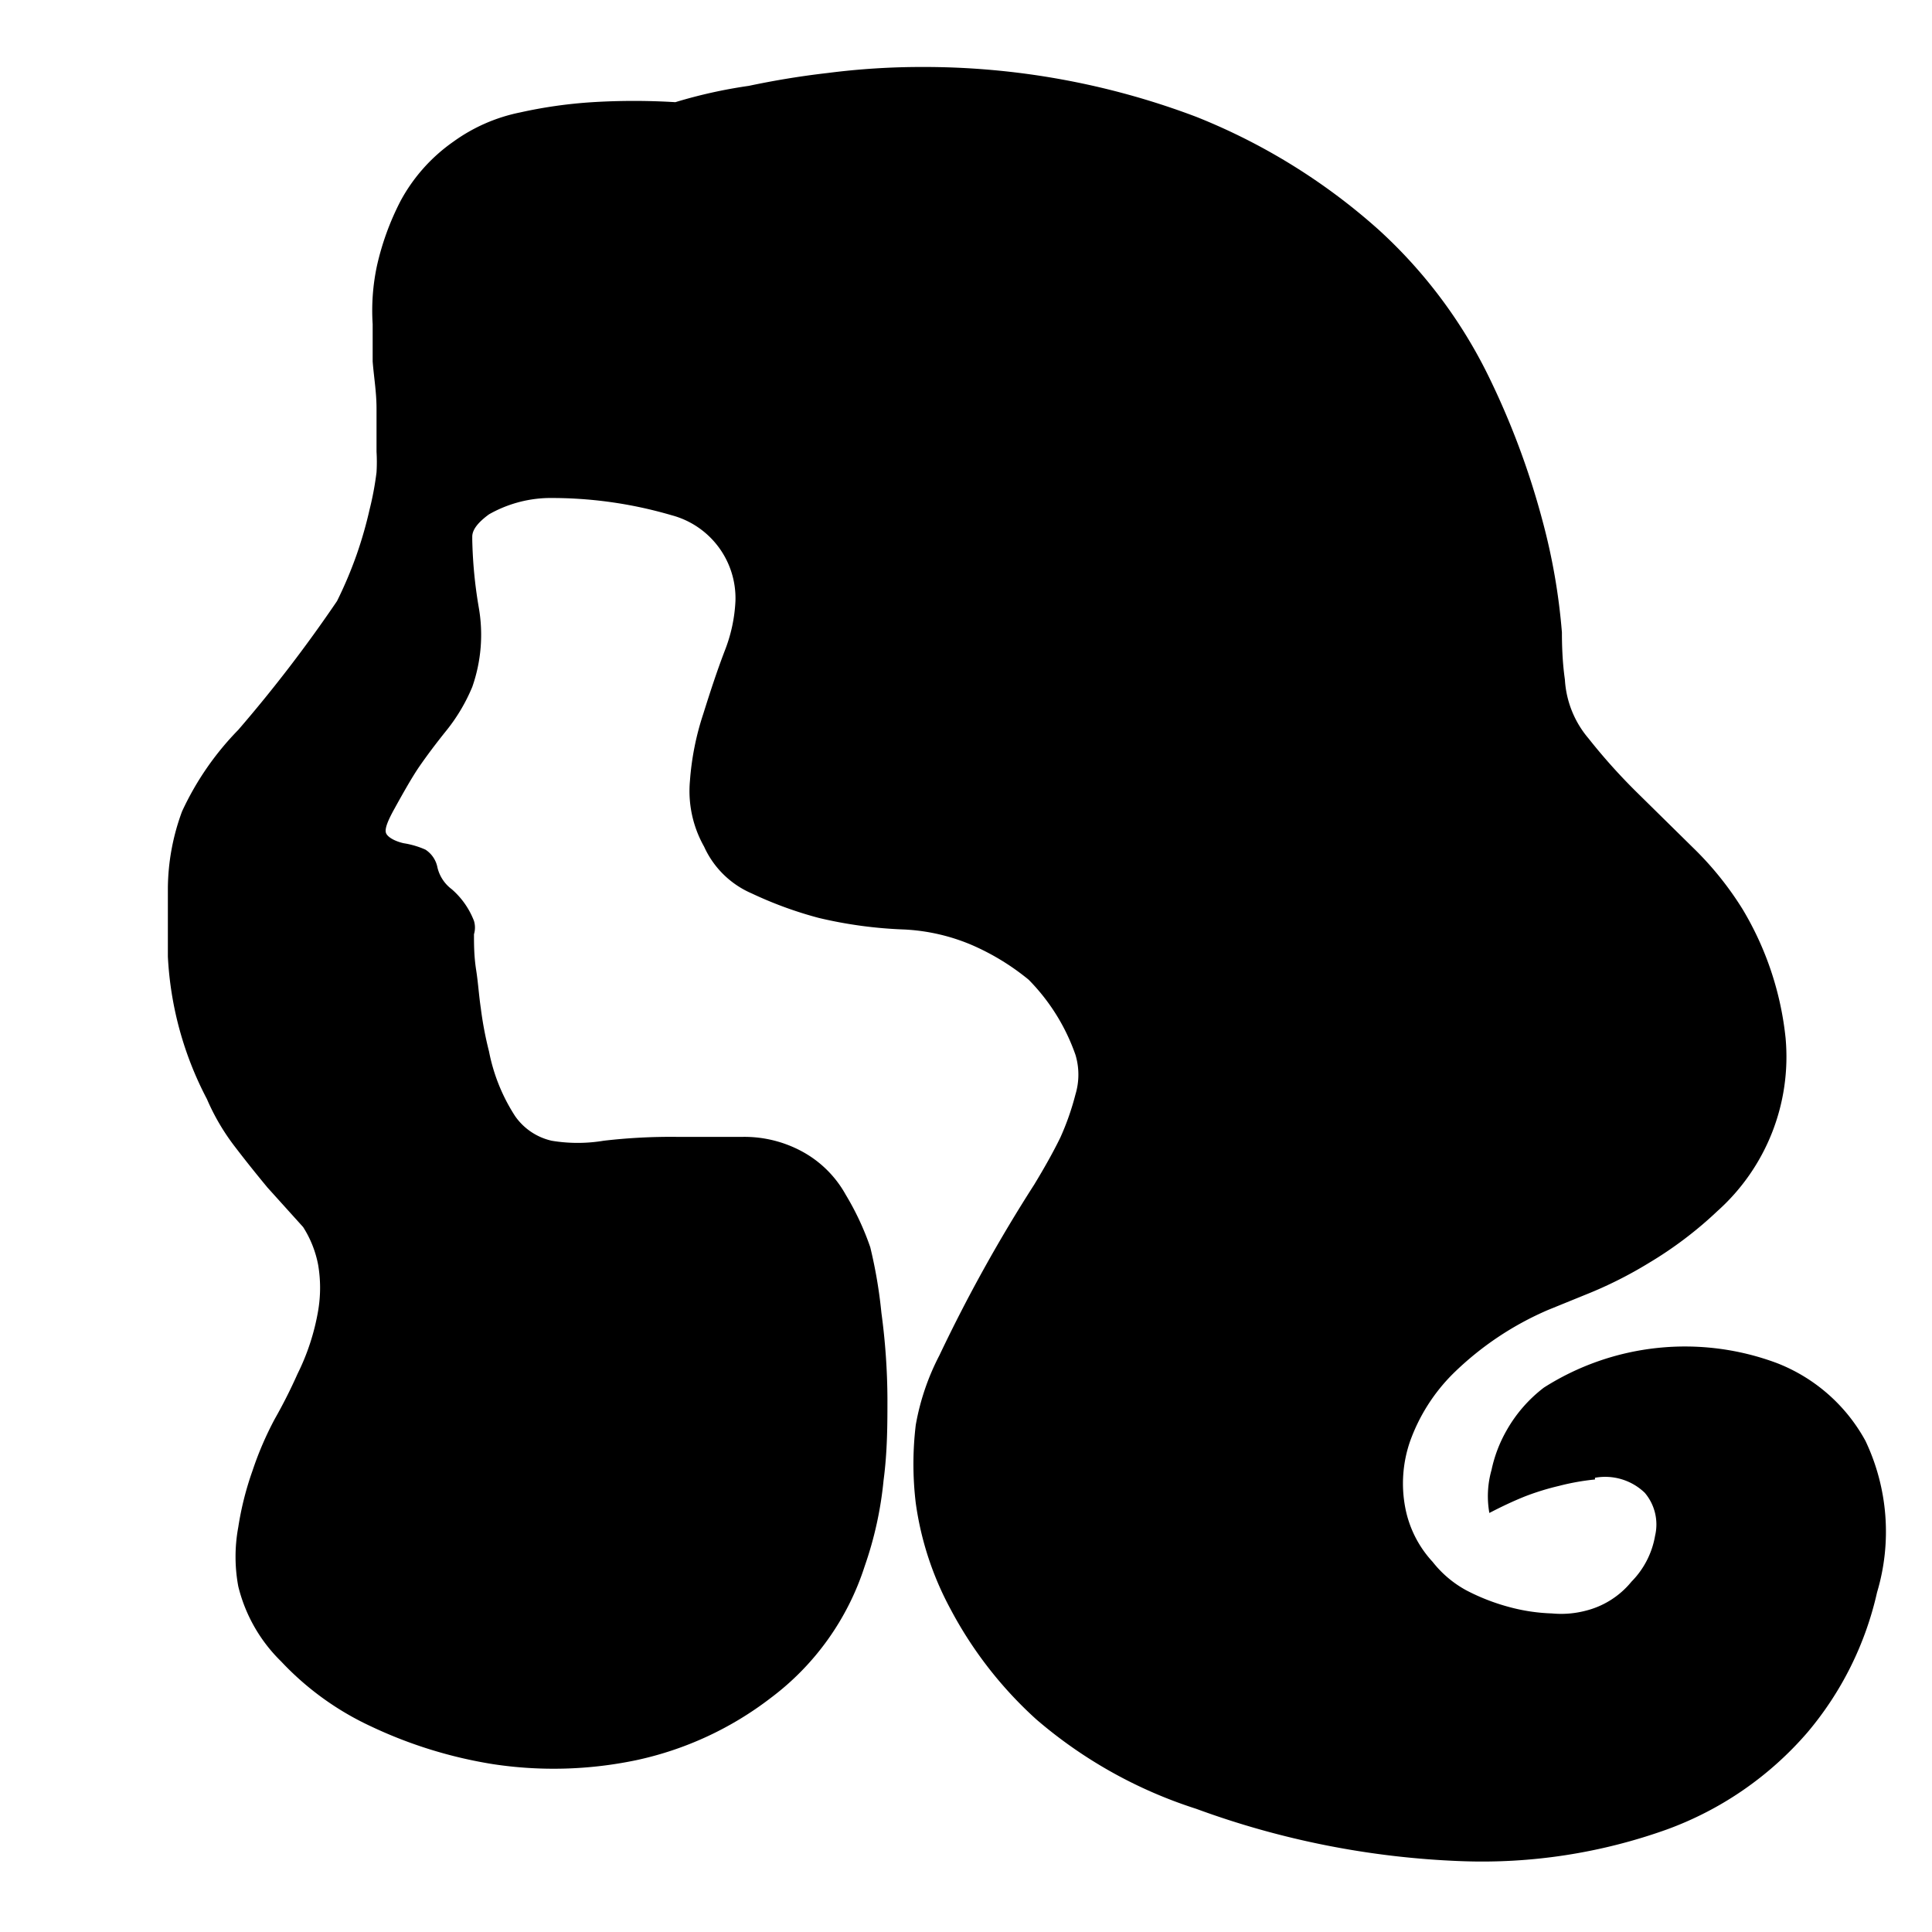 <svg class="icon" viewBox="0 0 1024 1024" xmlns="http://www.w3.org/2000/svg" width="200" height="200">
<path d="M845.369 784.156a125.611 125.611 0 0 0-19.115 3.413 136.533 136.533 0 0 0-17.749 5.461c-6.827 2.731-12.971 5.689-19.115 8.875a50.745 50.745 0 0 1 1.138-22.756 72.59 72.59 0 0 1 7.964-20.935 74.866 74.866 0 0 1 19.797-22.756 139.264 139.264 0 0 1 123.563-12.971 91.022 91.022 0 0 1 46.876 41.188 112.185 112.185 0 0 1 6.144 80.327 174.08 174.08 0 0 1-36.864 74.183 179.541 179.541 0 0 1-74.411 51.428 290.361 290.361 0 0 1-108.999 16.839 456.476 456.476 0 0 1-140.629-27.762 243.712 243.712 0 0 1-84.651-47.332 212.992 212.992 0 0 1-45.511-58.482 165.66 165.66 0 0 1-18.432-56.206 173.397 173.397 0 0 1 0-41.415 127.659 127.659 0 0 1 12.516-36.864 813.625 813.625 0 0 1 50.29-90.567c5.234-8.647 10.012-17.067 13.881-25.031a140.629 140.629 0 0 0 7.964-22.756 36.409 36.409 0 0 0 0-20.935 106.724 106.724 0 0 0-24.804-39.822 127.204 127.204 0 0 0-30.72-18.66 104.676 104.676 0 0 0-35.044-7.964 231.424 231.424 0 0 1-45.511-6.144 207.986 207.986 0 0 1-35.499-12.971 48.924 48.924 0 0 1-25.259-24.804 59.847 59.847 0 0 1-7.509-34.816 146.546 146.546 0 0 1 7.054-35.499c3.641-11.605 7.282-22.756 11.378-33.451a82.375 82.375 0 0 0 5.689-26.396 45.511 45.511 0 0 0-33.906-45.511 225.735 225.735 0 0 0-65.764-9.102 66.446 66.446 0 0 0-30.948 8.647c-5.916 4.324-8.875 8.192-8.875 11.833v1.593a240.071 240.071 0 0 0 3.413 35.726A83.513 83.513 0 0 1 250.311 364.089a95.118 95.118 0 0 1-13.426 22.756c-5.689 7.054-10.468 13.426-14.564 19.342s-9.785 16.156-13.426 22.756-5.006 10.468-4.324 12.516 4.324 4.324 9.33 5.461a45.511 45.511 0 0 1 11.605 3.413 14.564 14.564 0 0 1 6.372 9.557 20.252 20.252 0 0 0 7.509 11.378 42.325 42.325 0 0 1 11.833 16.839 12.288 12.288 0 0 1 0 7.054c0 5.234 0 11.605 1.138 18.887s1.365 12.743 2.503 20.48a187.506 187.506 0 0 0 4.324 22.756A96.939 96.939 0 0 0 273.067 591.644a32.313 32.313 0 0 0 19.342 12.971 83.513 83.513 0 0 0 27.534 0 307.2 307.2 0 0 1 38.684-2.048h35.044a64.171 64.171 0 0 1 31.858 7.964 58.027 58.027 0 0 1 22.756 22.756 145.408 145.408 0 0 1 12.971 27.762 252.814 252.814 0 0 1 5.916 34.816 349.525 349.525 0 0 1 3.186 45.511c0 13.198 0 27.762-2.048 43.236a194.56 194.56 0 0 1-10.012 45.511 141.084 141.084 0 0 1-49.835 69.86A177.948 177.948 0 0 1 337.01 932.978a213.675 213.675 0 0 1-75.776 2.048 238.933 238.933 0 0 1-64.626-20.025 154.055 154.055 0 0 1-47.559-34.361 83.285 83.285 0 0 1-22.756-39.822 85.788 85.788 0 0 1 0-31.403 163.385 163.385 0 0 1 7.509-29.81 176.128 176.128 0 0 1 11.833-27.534A273.067 273.067 0 0 0 157.696 728.178a120.832 120.832 0 0 0 10.923-33.451 72.363 72.363 0 0 0 0-24.348 56.889 56.889 0 0 0-7.964-20.025l-18.887-20.935c-5.461-6.599-11.15-13.653-17.067-21.39a117.419 117.419 0 0 1-15.019-25.486 182.044 182.044 0 0 1-20.708-75.548v-36.409a119.694 119.694 0 0 1 7.509-40.505A154.283 154.283 0 0 1 126.293 386.844a741.831 741.831 0 0 0 52.338-68.267 219.136 219.136 0 0 0 10.468-24.804 219.136 219.136 0 0 0 6.827-23.893 161.564 161.564 0 0 0 3.641-19.57 91.022 91.022 0 0 0 0-10.923v-22.756c0-8.875-1.365-16.384-2.048-25.031v-19.797a113.778 113.778 0 0 1 2.276-30.948 142.905 142.905 0 0 1 12.516-34.361 91.022 91.022 0 0 1 27.989-31.403 91.022 91.022 0 0 1 35.271-15.474 247.808 247.808 0 0 1 38.457-5.461 359.993 359.993 0 0 1 43.918 0A261.461 261.461 0 0 1 396.857 45.511c11.833-2.503 25.941-5.006 41.87-6.827a390.258 390.258 0 0 1 49.835-3.186 407.78 407.78 0 0 1 145.408 26.396 325.632 325.632 0 0 1 96.711 59.847 258.958 258.958 0 0 1 57.799 76.686 418.247 418.247 0 0 1 28.9 76.914 328.818 328.818 0 0 1 10.468 59.847c0 16.156 1.593 24.576 1.593 25.259A52.793 52.793 0 0 0 841.956 391.396a311.296 311.296 0 0 0 25.486 28.444l29.81 29.355a171.804 171.804 0 0 1 26.396 32.768 166.116 166.116 0 0 1 22.756 68.267A109.682 109.682 0 0 1 910.222 641.934a207.076 207.076 0 0 1-36.409 27.534 220.501 220.501 0 0 1-33.678 16.839l-19.57 7.964A164.523 164.523 0 0 0 770.048 728.178a96.484 96.484 0 0 0-22.756 35.954 68.267 68.267 0 0 0-2.503 34.816 58.254 58.254 0 0 0 14.564 28.9 57.572 57.572 0 0 0 17.749 15.019 110.364 110.364 0 0 0 22.756 8.875 98.532 98.532 0 0 0 22.756 3.413 51.2 51.2 0 0 0 17.522-1.365 45.511 45.511 0 0 0 24.576-15.474 45.511 45.511 0 0 0 12.516-24.348 25.941 25.941 0 0 0-5.461-22.756 30.265 30.265 0 0 0-26.396-7.964z"  p-id="3313" />
</svg>